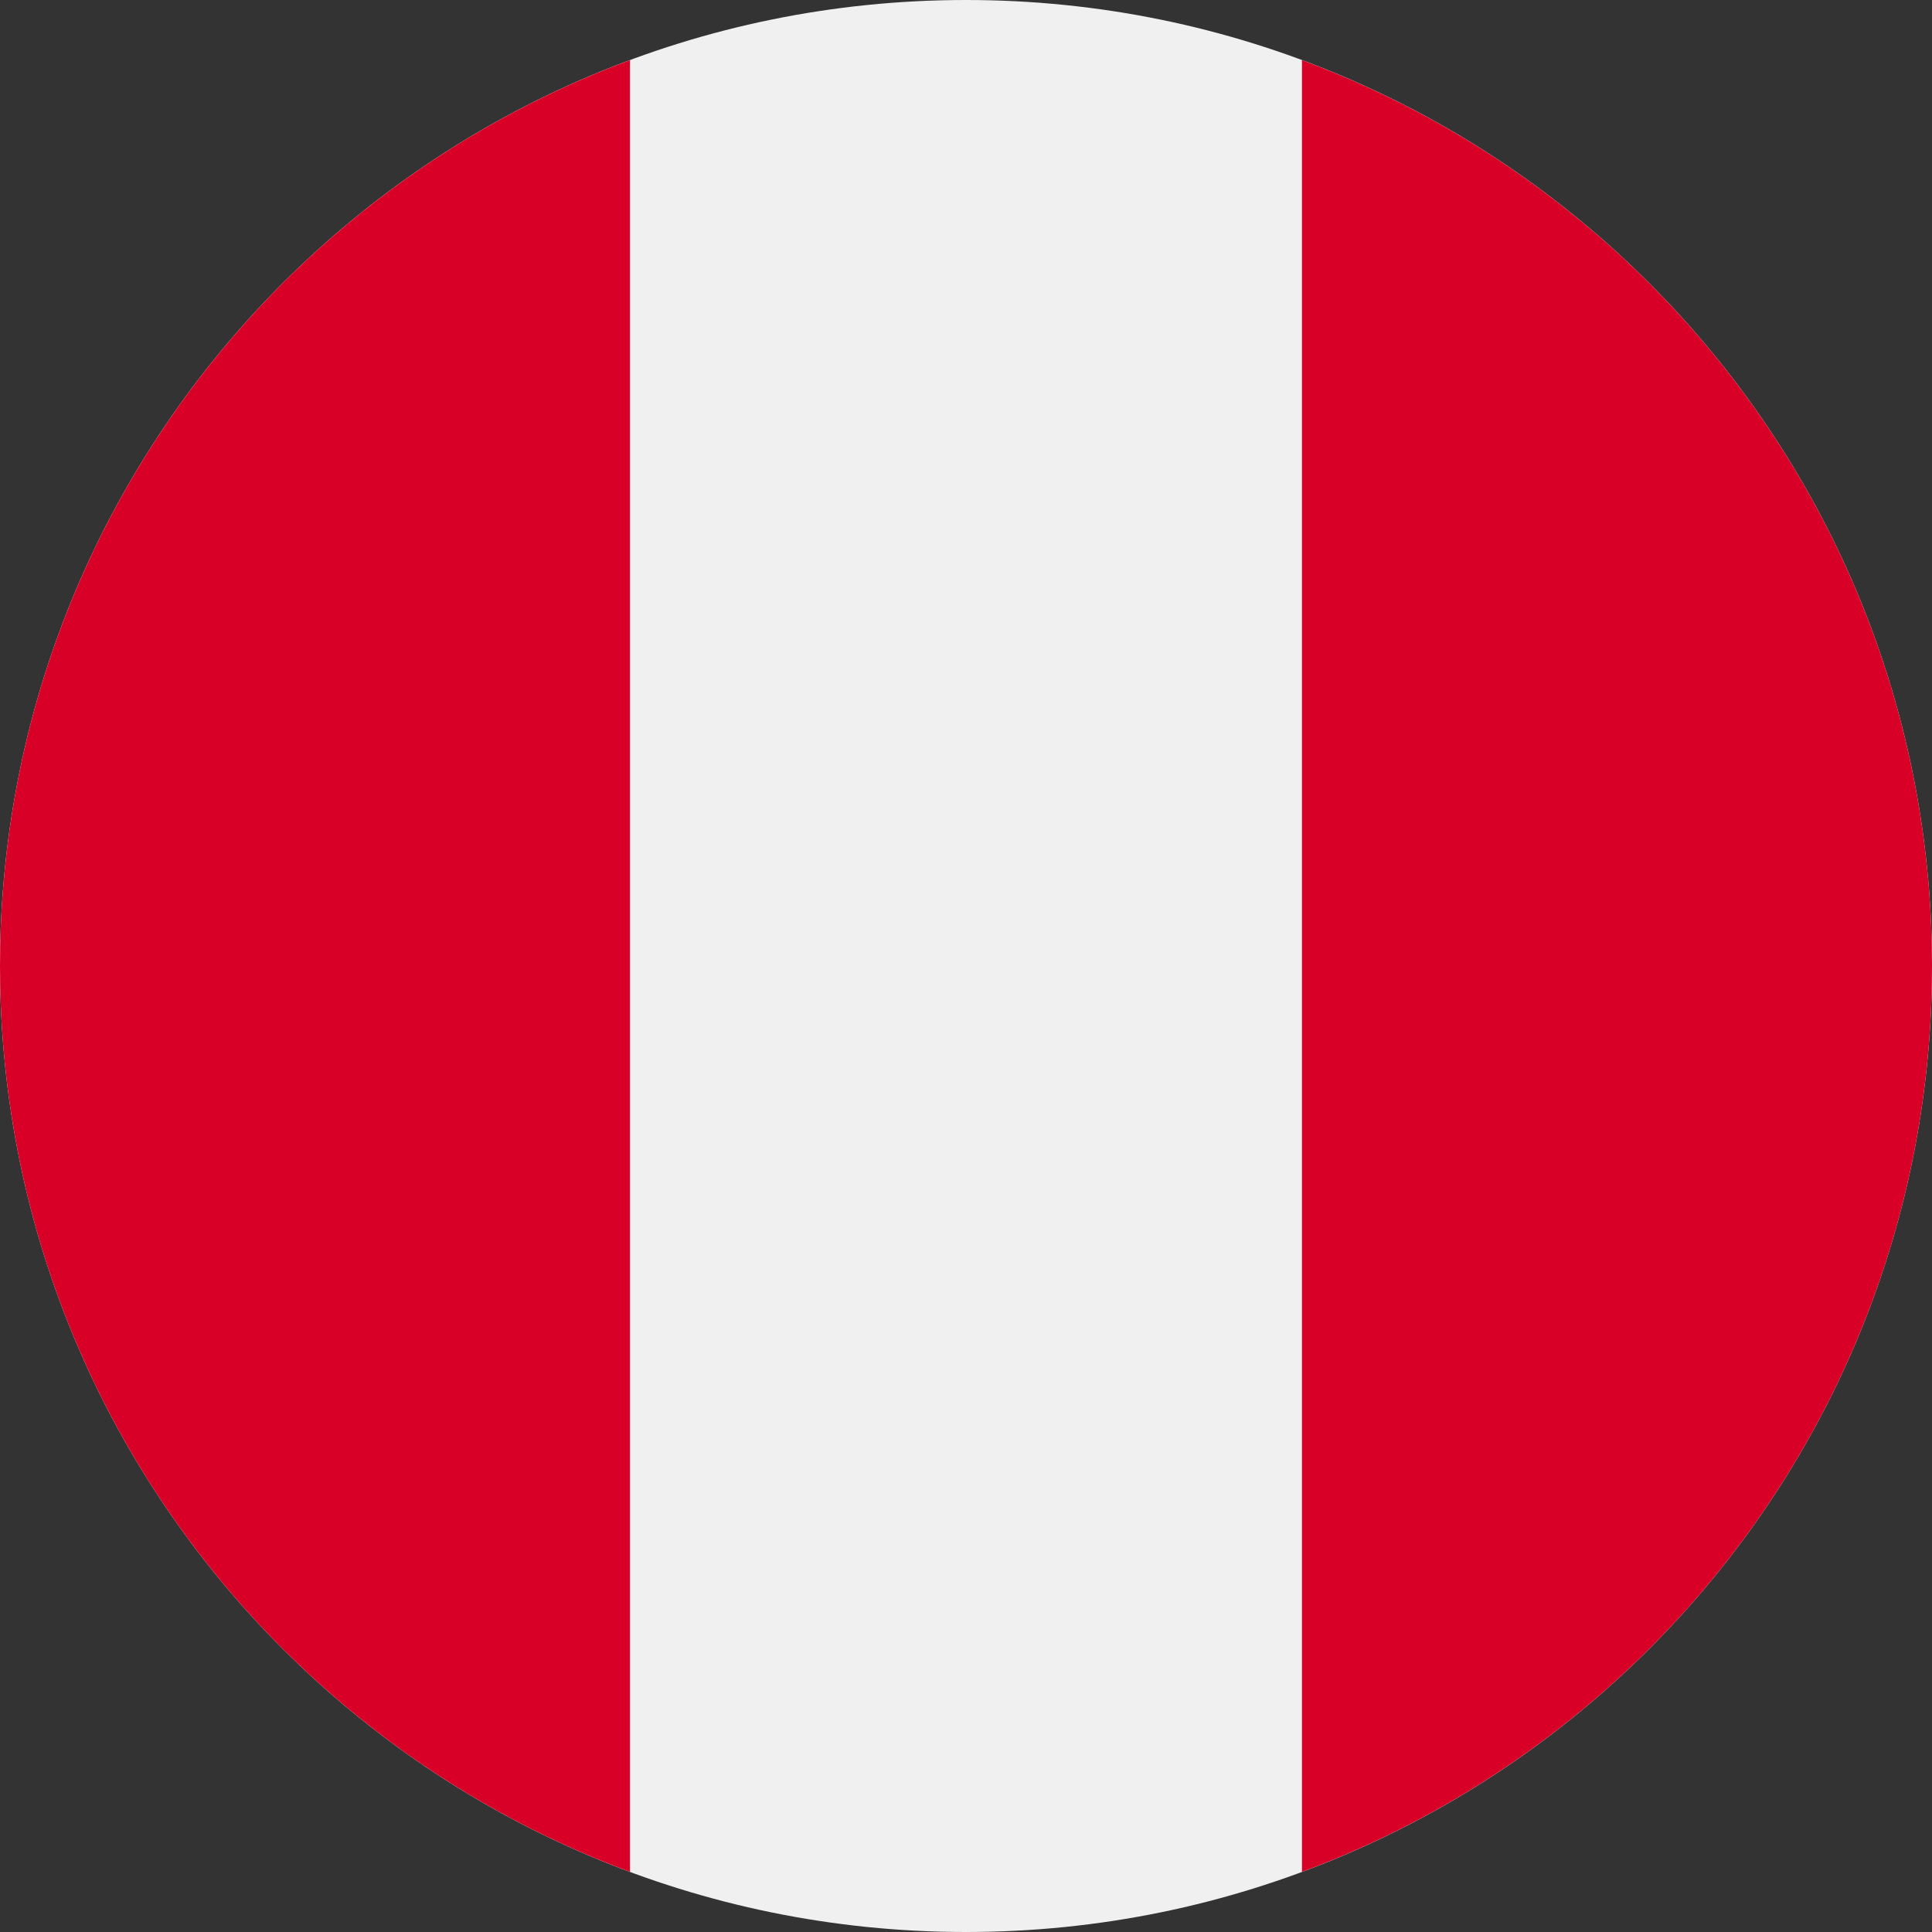 <svg width="28" height="28" viewBox="0 0 28 28" fill="none" xmlns="http://www.w3.org/2000/svg">
    <rect x="0" y="0" width="28" height="28" fill="#333333" stroke="none"/>
    <g clip-path="url(#clip0_401_6792)">
        <path d="M14 28C21.732 28 28 21.732 28 14C28 6.268 21.732 0 14 0C6.268 0 0 6.268 0 14C0 21.732 6.268 28 14 28Z" fill="#F0F0F0"/>
        <path d="M28 14C28 7.981 24.201 2.849 18.869 0.871V27.129C24.201 25.151 28 20.02 28 14Z" fill="#D80027"/>
        <path d="M0 14C0 20.02 3.799 25.151 9.13 27.129V0.871C3.799 2.849 0 7.981 0 14Z" fill="#D80027"/>
    </g>
    <defs>
        <clipPath id="clip0_401_6792">
            <rect width="28" height="28" fill="white"/>
        </clipPath>
    </defs>
</svg>
